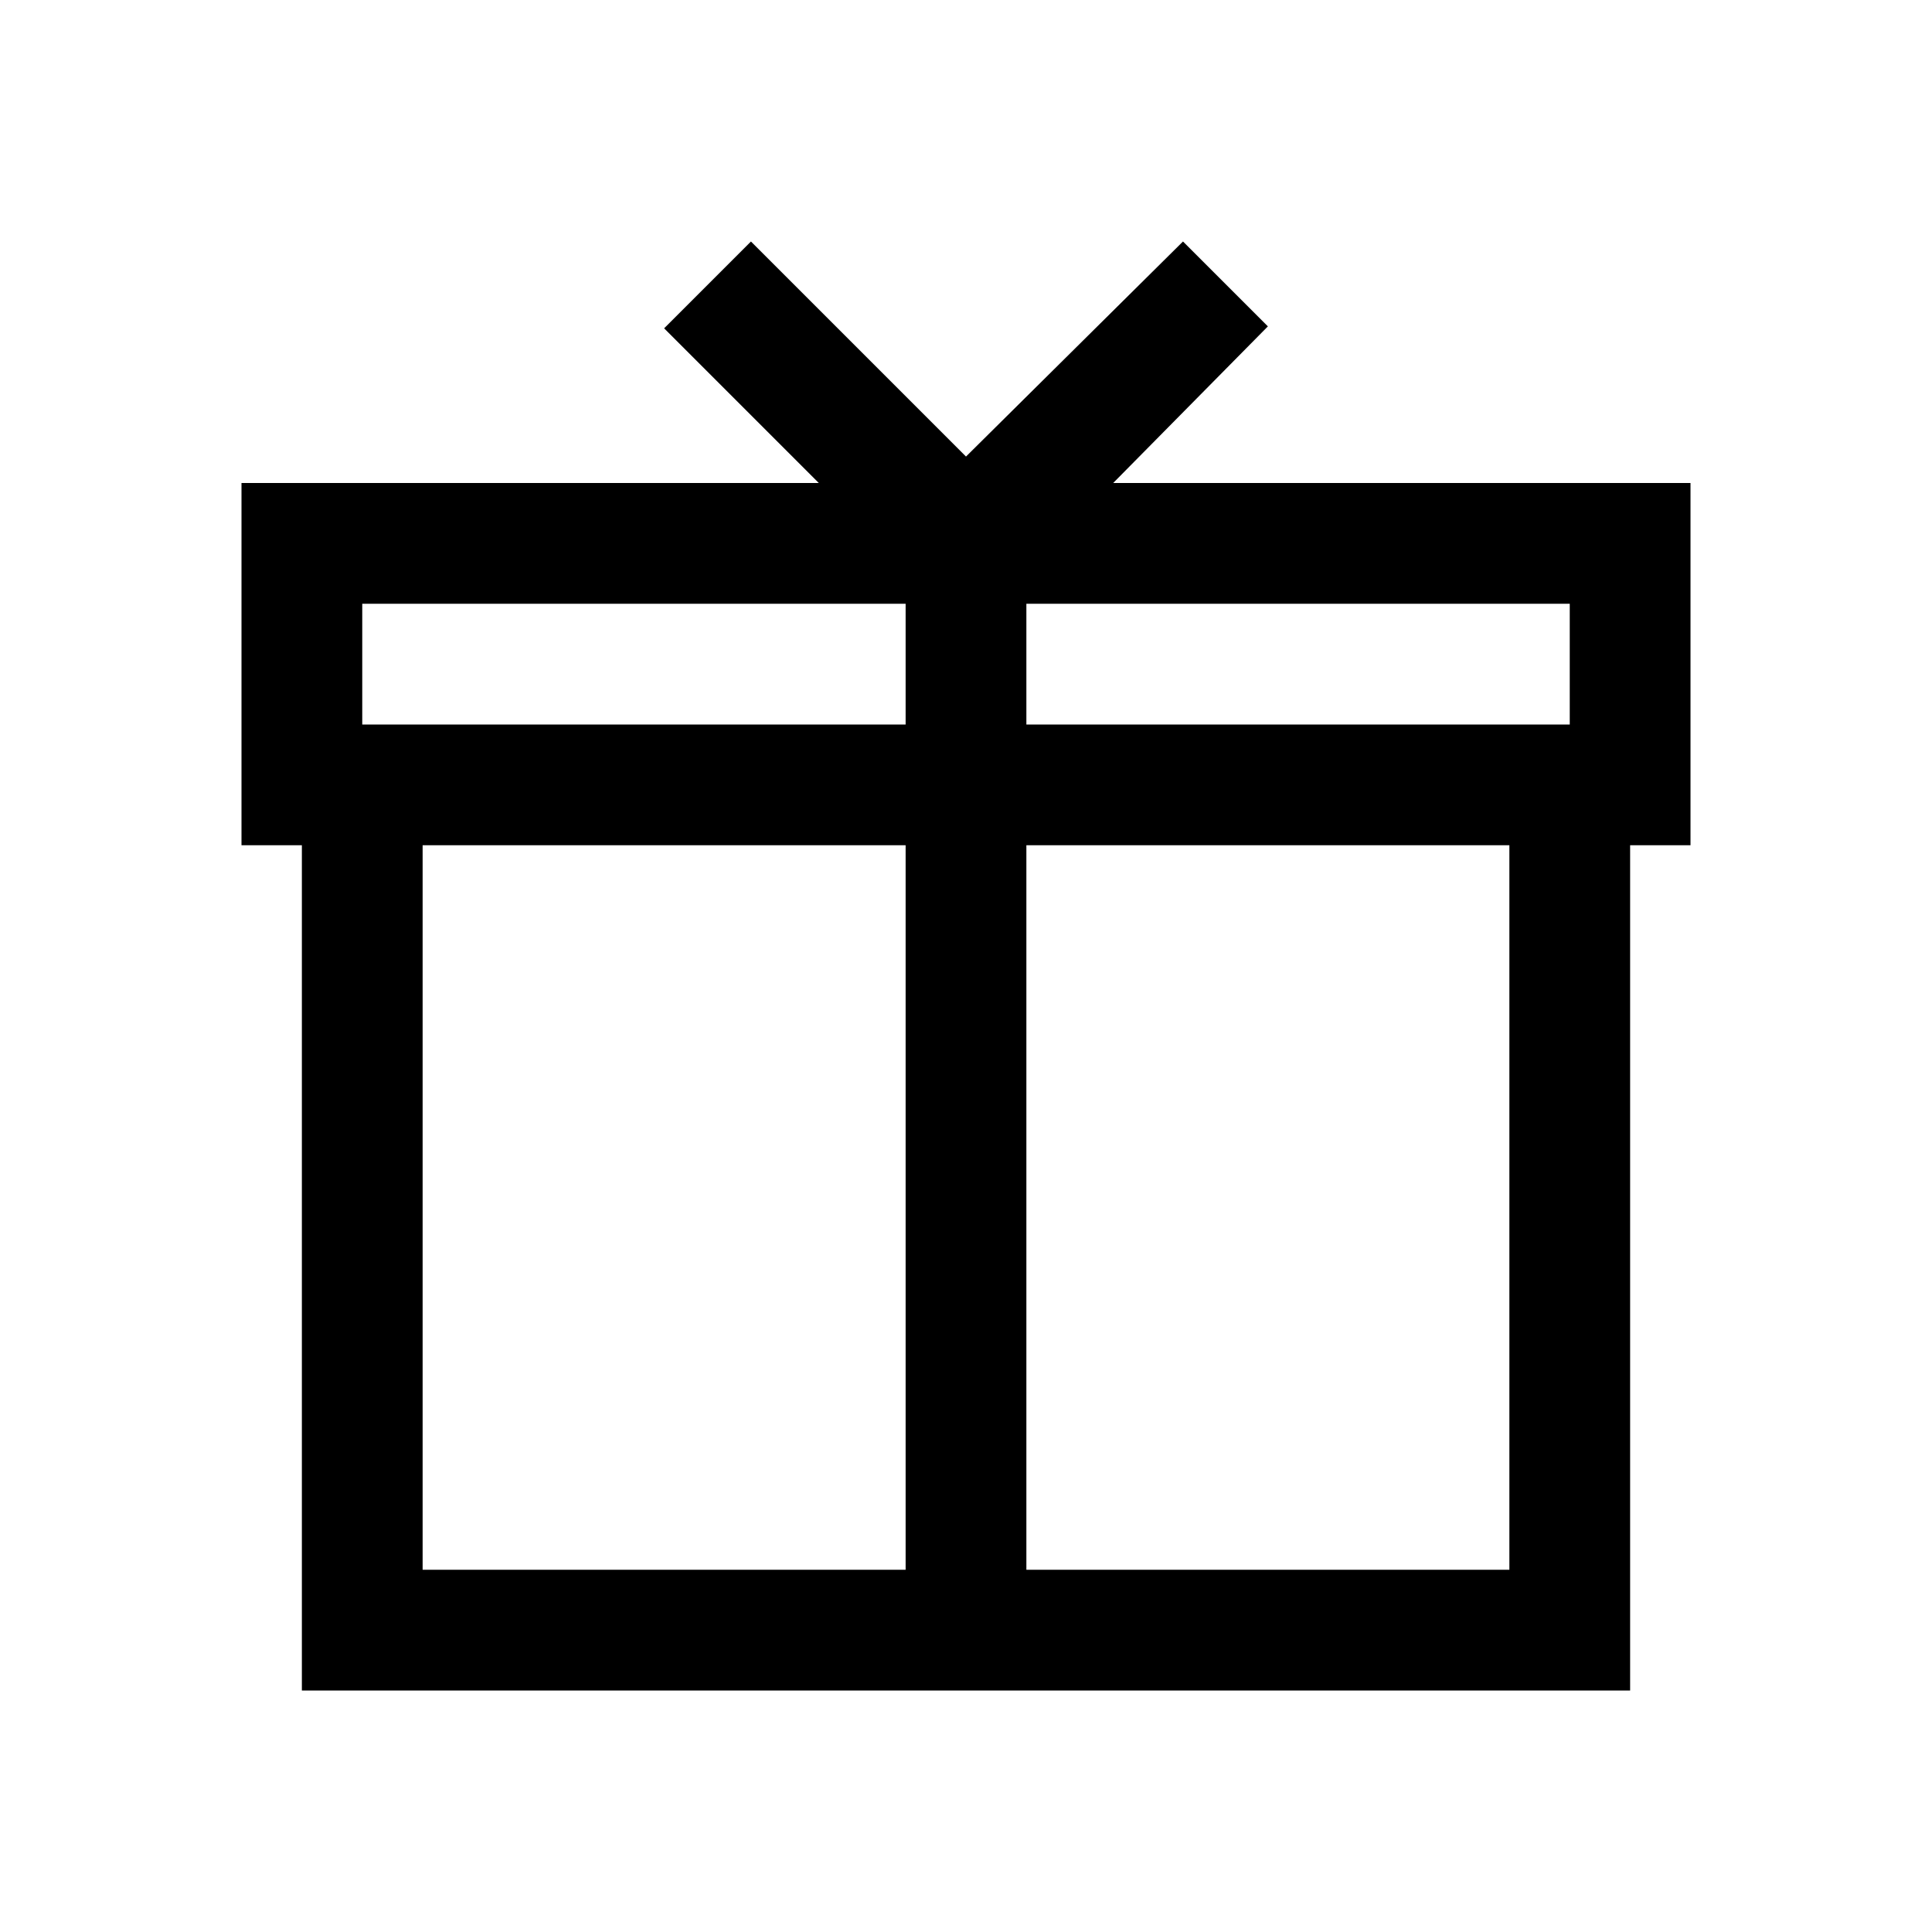 <?xml version="1.0" encoding="utf-8"?>
<svg xmlns="http://www.w3.org/2000/svg" viewBox="0 0 32 32" fill="#000000"><path style="text-indent:0;text-align:start;line-height:normal;text-transform:none;block-progression:tb;-inkscape-font-specification:Sans" d="M 12.438 4 L 11 5.438 L 13.562 8 L 5 8 L 4 8 L 4 9 L 4 13 L 4 14 L 5 14 L 5 27 L 5 28 L 6 28 L 26 28 L 27 28 L 27 27 L 27 14 L 28 14 L 28 13 L 28 9 L 28 8 L 27 8 L 18.438 8 L 21 5.406 L 19.594 4 L 16 7.562 L 12.438 4 z M 6 10 L 15 10 L 15 12 L 6 12 L 6 10 z M 17 10 L 26 10 L 26 12 L 17 12 L 17 10 z M 7 14 L 15 14 L 15 26 L 7 26 L 7 14 z M 17 14 L 25 14 L 25 26 L 17 26 L 17 14 z" overflow="visible" font-family="Sans" fill="#000000"/></svg>

